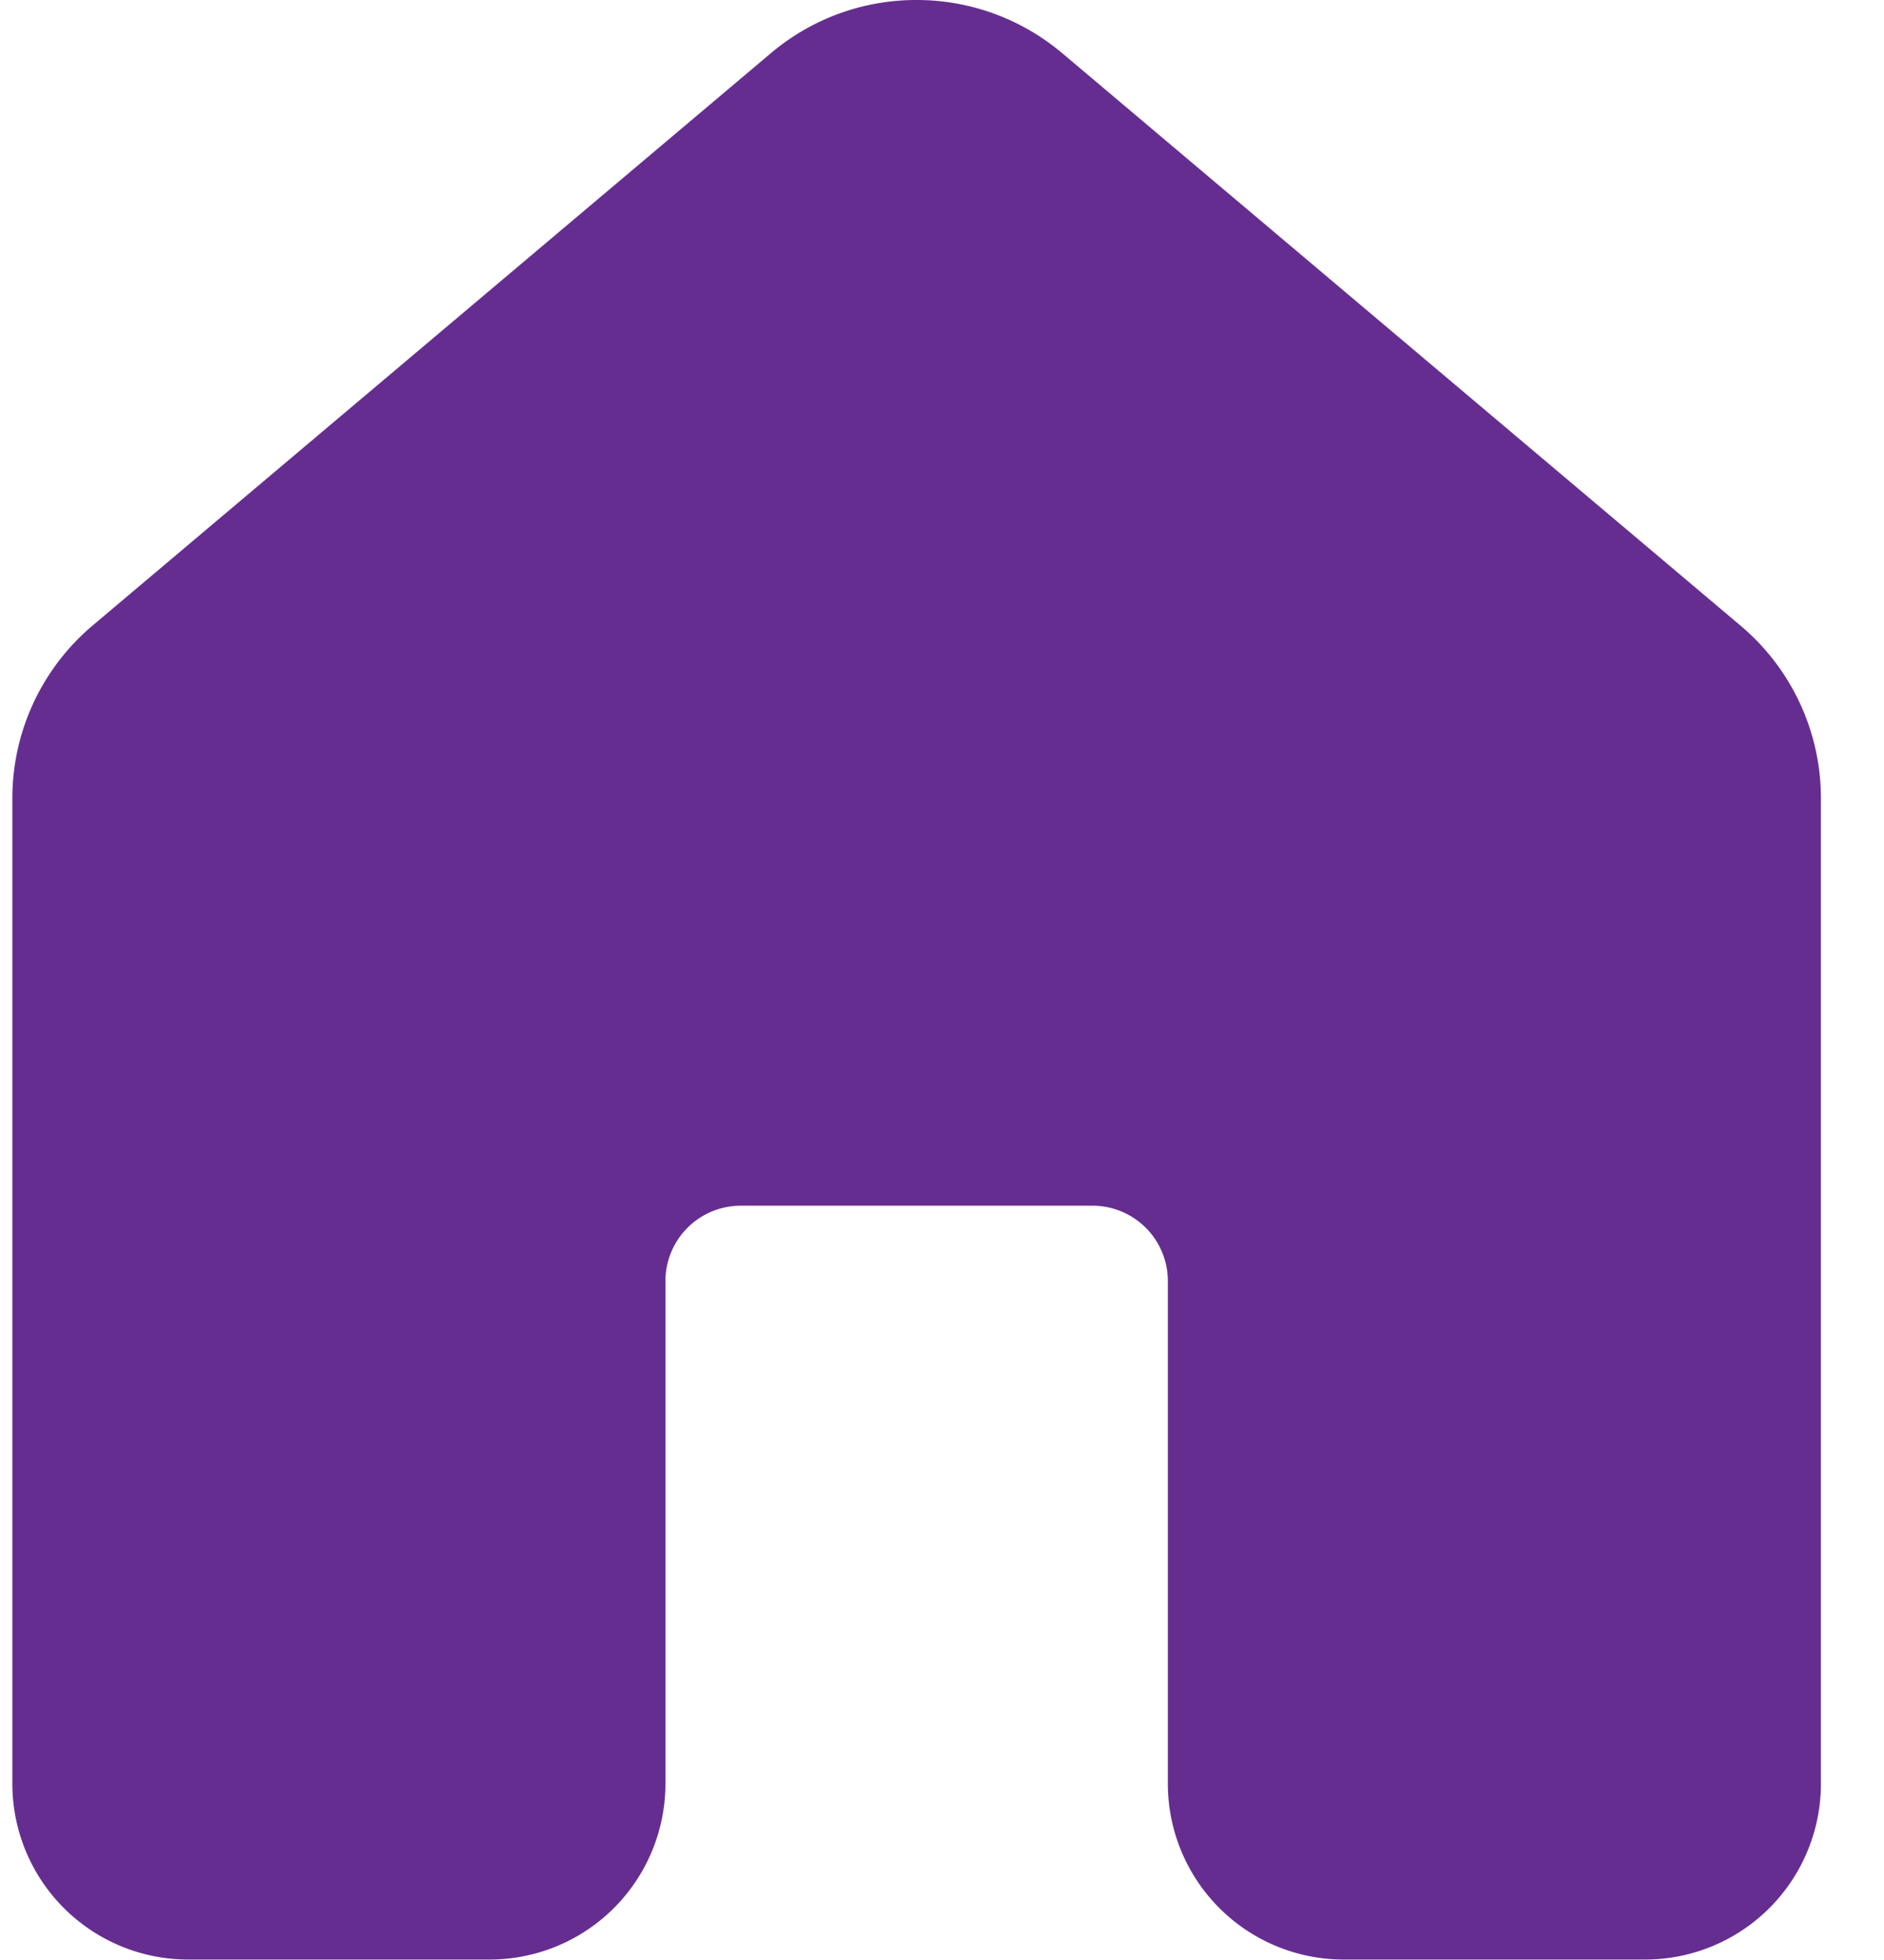 <svg xmlns="http://www.w3.org/2000/svg" width="25" height="26" viewBox="0 0 25 26" fill="#662D91"><g><g><path d="M10.23.705A2.984 2.984 0 0 1 12.161 0 2.99 2.99 0 0 1 14.1.71l-.004-.004 9 7.593a2.994 2.994 0 0 1 1.067 2.293v13.07a2.333 2.333 0 0 1-2.333 2.332h-4a2.333 2.333 0 0 1-2.333-2.333v-6.667a1 1 0 0 0-1-1H9.83a1 1 0 0 0-1 1v6.667a2.333 2.333 0 0 1-2.333 2.333h-4A2.333 2.333 0 0 1 .164 23.66V10.59c0-.885.39-1.724 1.067-2.294l9-7.592z"/></g></g></svg>